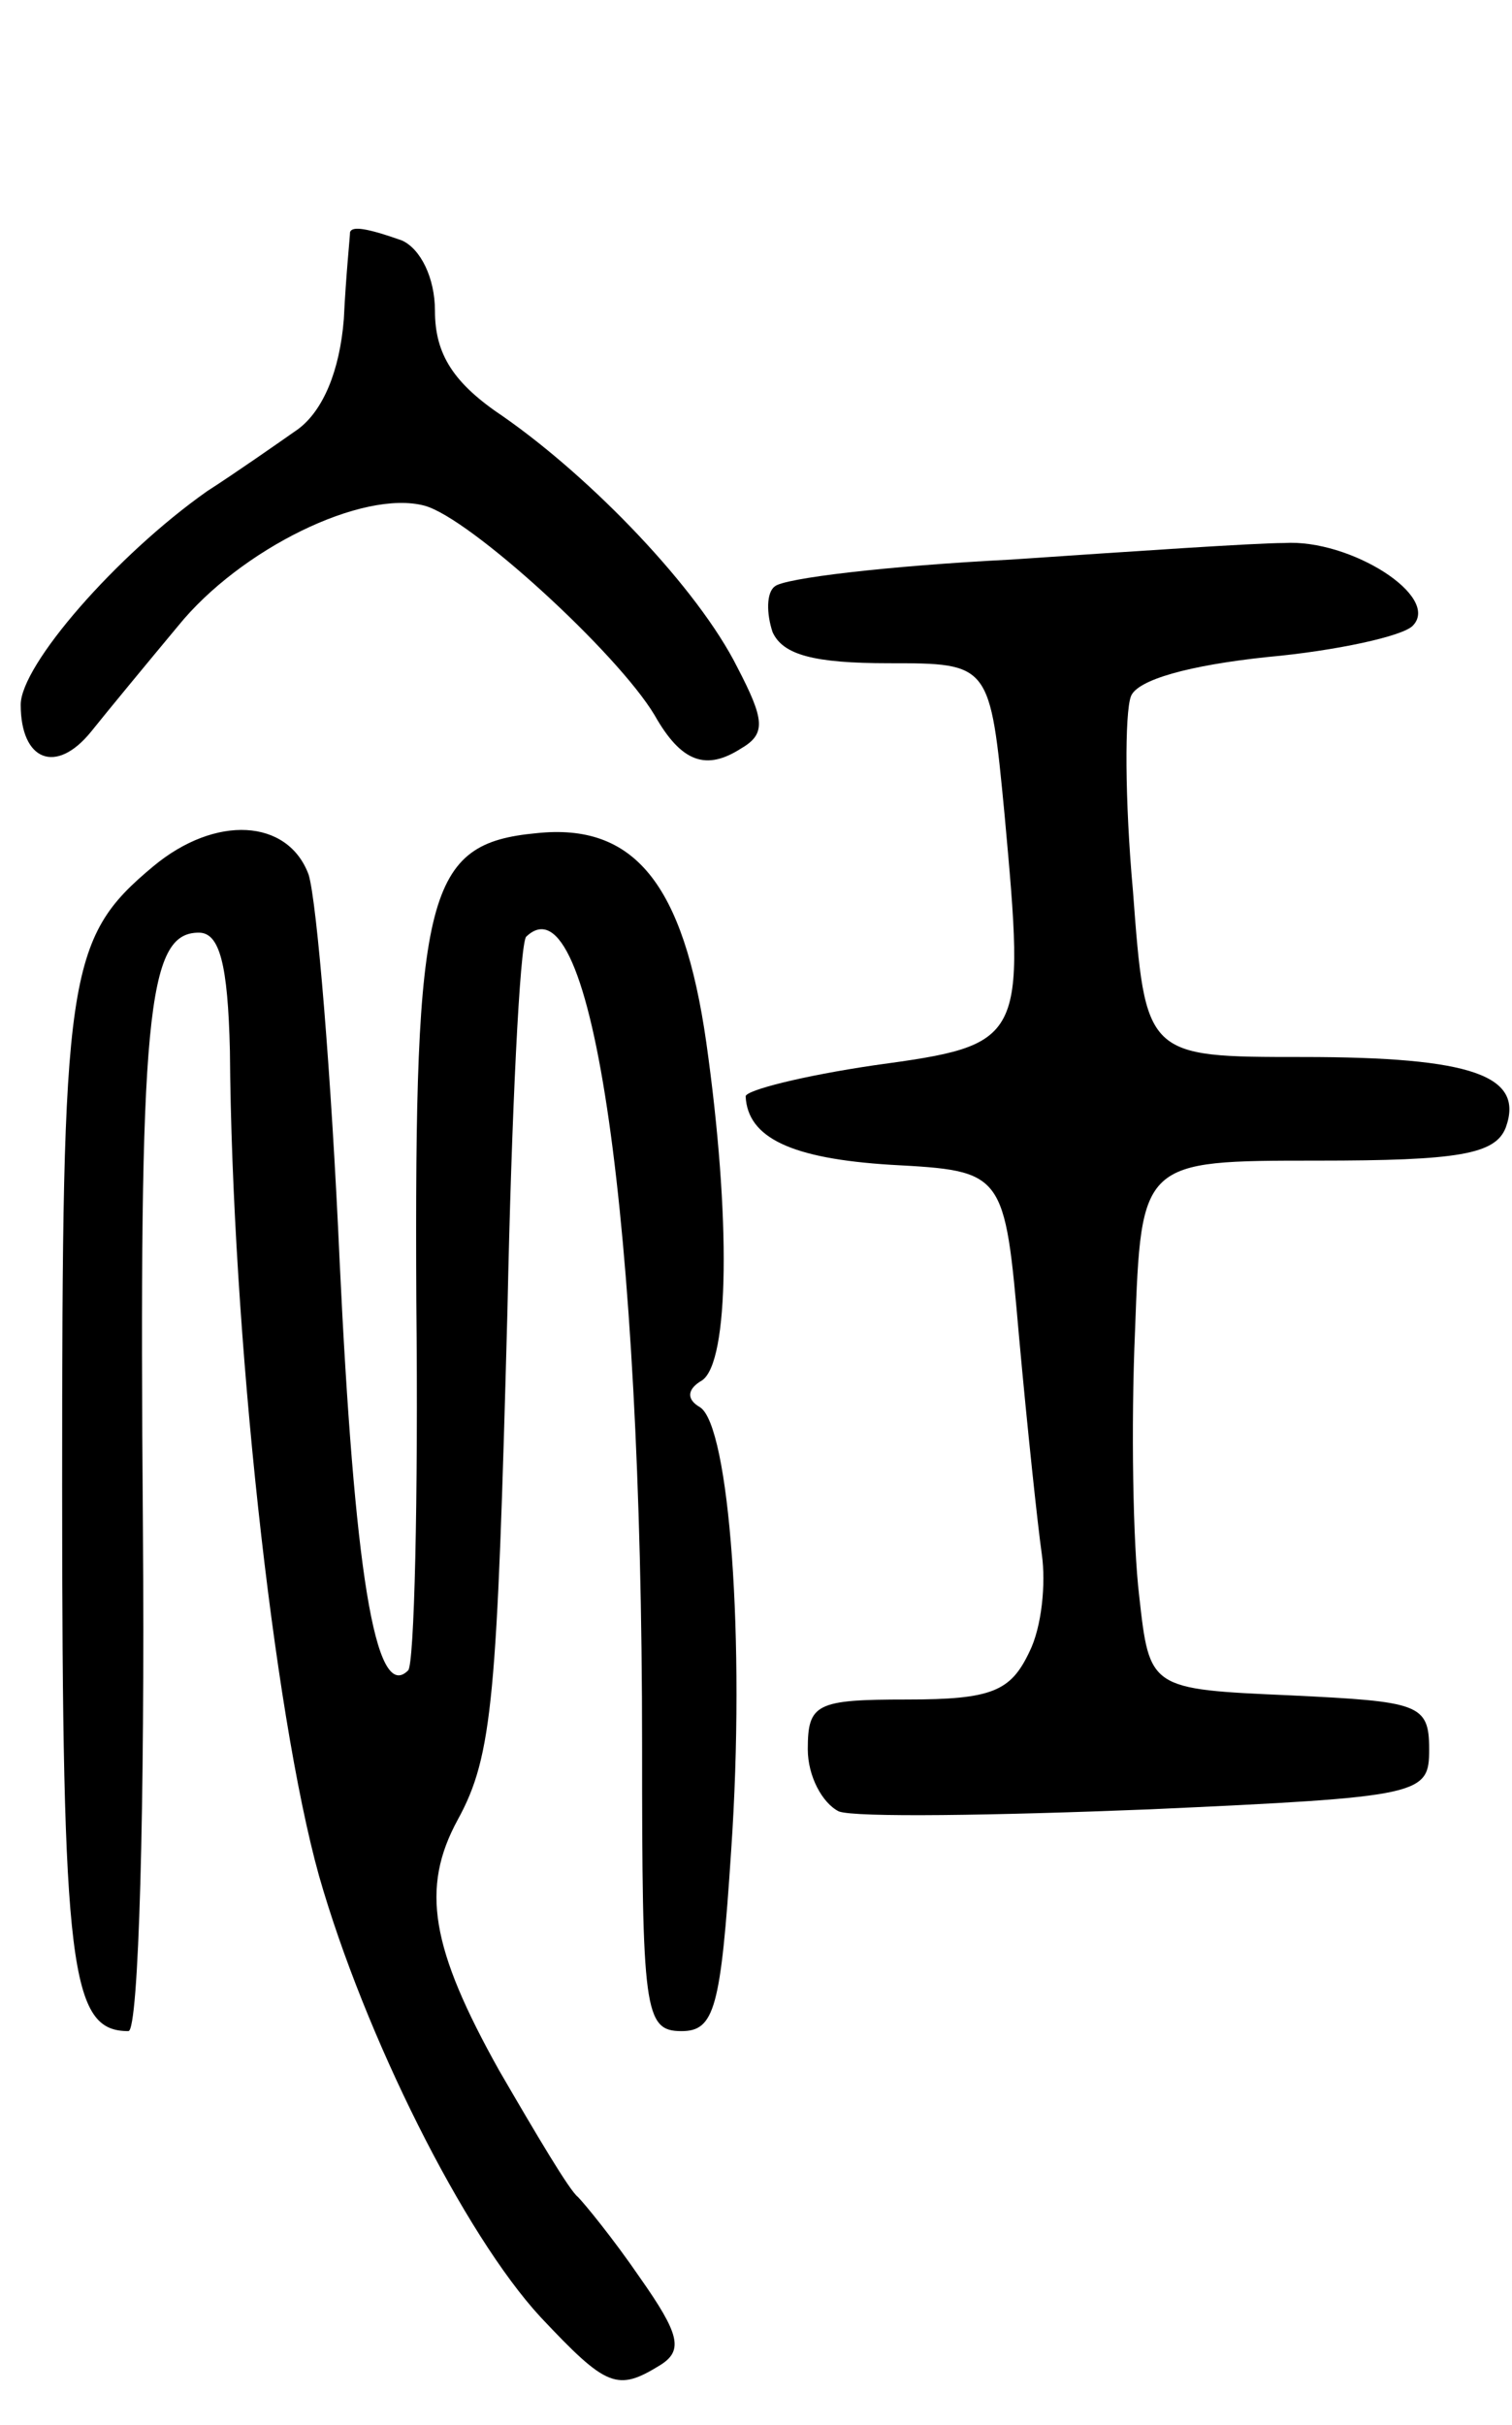 <svg version="1.0" xmlns="http://www.w3.org/2000/svg"
 width="73pt" height="117pt" viewBox="0 0 73 117"
 preserveAspectRatio="xMidYMid meet">
<g transform="translate(0,117) scale(0.1,-0.1)"
fill="#000000" stroke="none">
<path d="M169 1058 c0 -2 -2 -21 -3 -42 -2 -25 -10 -44 -22 -53 -10 -7 -30
-21 -44 -30 -44 -31 -90 -84 -90 -103 0 -27 17 -34 34 -13 8 10 27 33 42 51
30 37 89 66 119 58 22 -6 93 -71 111 -101 13 -23 25 -27 42 -16 12 7 11 14 -2
39 -19 38 -70 91 -113 121 -24 16 -33 30 -33 51 0 16 -7 30 -16 34 -17 6 -24
7 -25 4z"/>
<path d="M488 900 c-59 -3 -110 -9 -114 -13 -4 -3 -4 -13 -1 -22 5 -11 20 -15
56 -15 49 0 49 0 56 -73 10 -110 10 -111 -63 -121 -34 -5 -62 -12 -62 -15 1
-20 22 -30 70 -33 55 -3 55 -3 62 -83 4 -44 9 -91 11 -105 2 -14 0 -35 -6 -47
-9 -19 -18 -23 -59 -23 -44 0 -48 -2 -48 -24 0 -13 7 -26 15 -30 8 -3 75 -2
150 1 132 6 135 7 135 29 0 22 -5 23 -67 26 -68 3 -68 3 -73 48 -3 25 -4 82
-2 128 3 82 3 82 88 82 68 0 86 3 91 16 9 25 -16 34 -98 34 -76 0 -76 0 -82
80 -4 44 -4 86 -1 94 3 8 28 15 66 19 33 3 65 10 70 15 14 14 -30 42 -62 40
-14 0 -73 -4 -132 -8z"/>
<path d="M74 752 c-42 -35 -44 -52 -44 -299 0 -234 4 -263 32 -263 5 0 8 109
7 243 -2 248 2 287 27 287 10 0 14 -15 15 -57 1 -136 21 -319 43 -398 22 -77
70 -173 107 -213 32 -34 37 -36 58 -23 11 7 9 15 -10 42 -13 19 -27 36 -30 39
-4 3 -20 30 -38 61 -33 59 -38 88 -20 121 17 31 19 59 24 246 2 96 6 176 9
180 32 31 56 -138 56 -390 0 -128 1 -138 19 -138 16 0 19 11 24 87 7 102 -1
205 -15 214 -7 4 -6 9 1 13 13 9 14 78 2 163 -11 77 -35 106 -82 101 -53 -5
-59 -28 -58 -226 1 -95 -1 -176 -4 -178 -16 -16 -26 50 -33 197 -4 90 -11 174
-15 187 -10 27 -45 29 -75 4z"/>
</g>
</svg>
